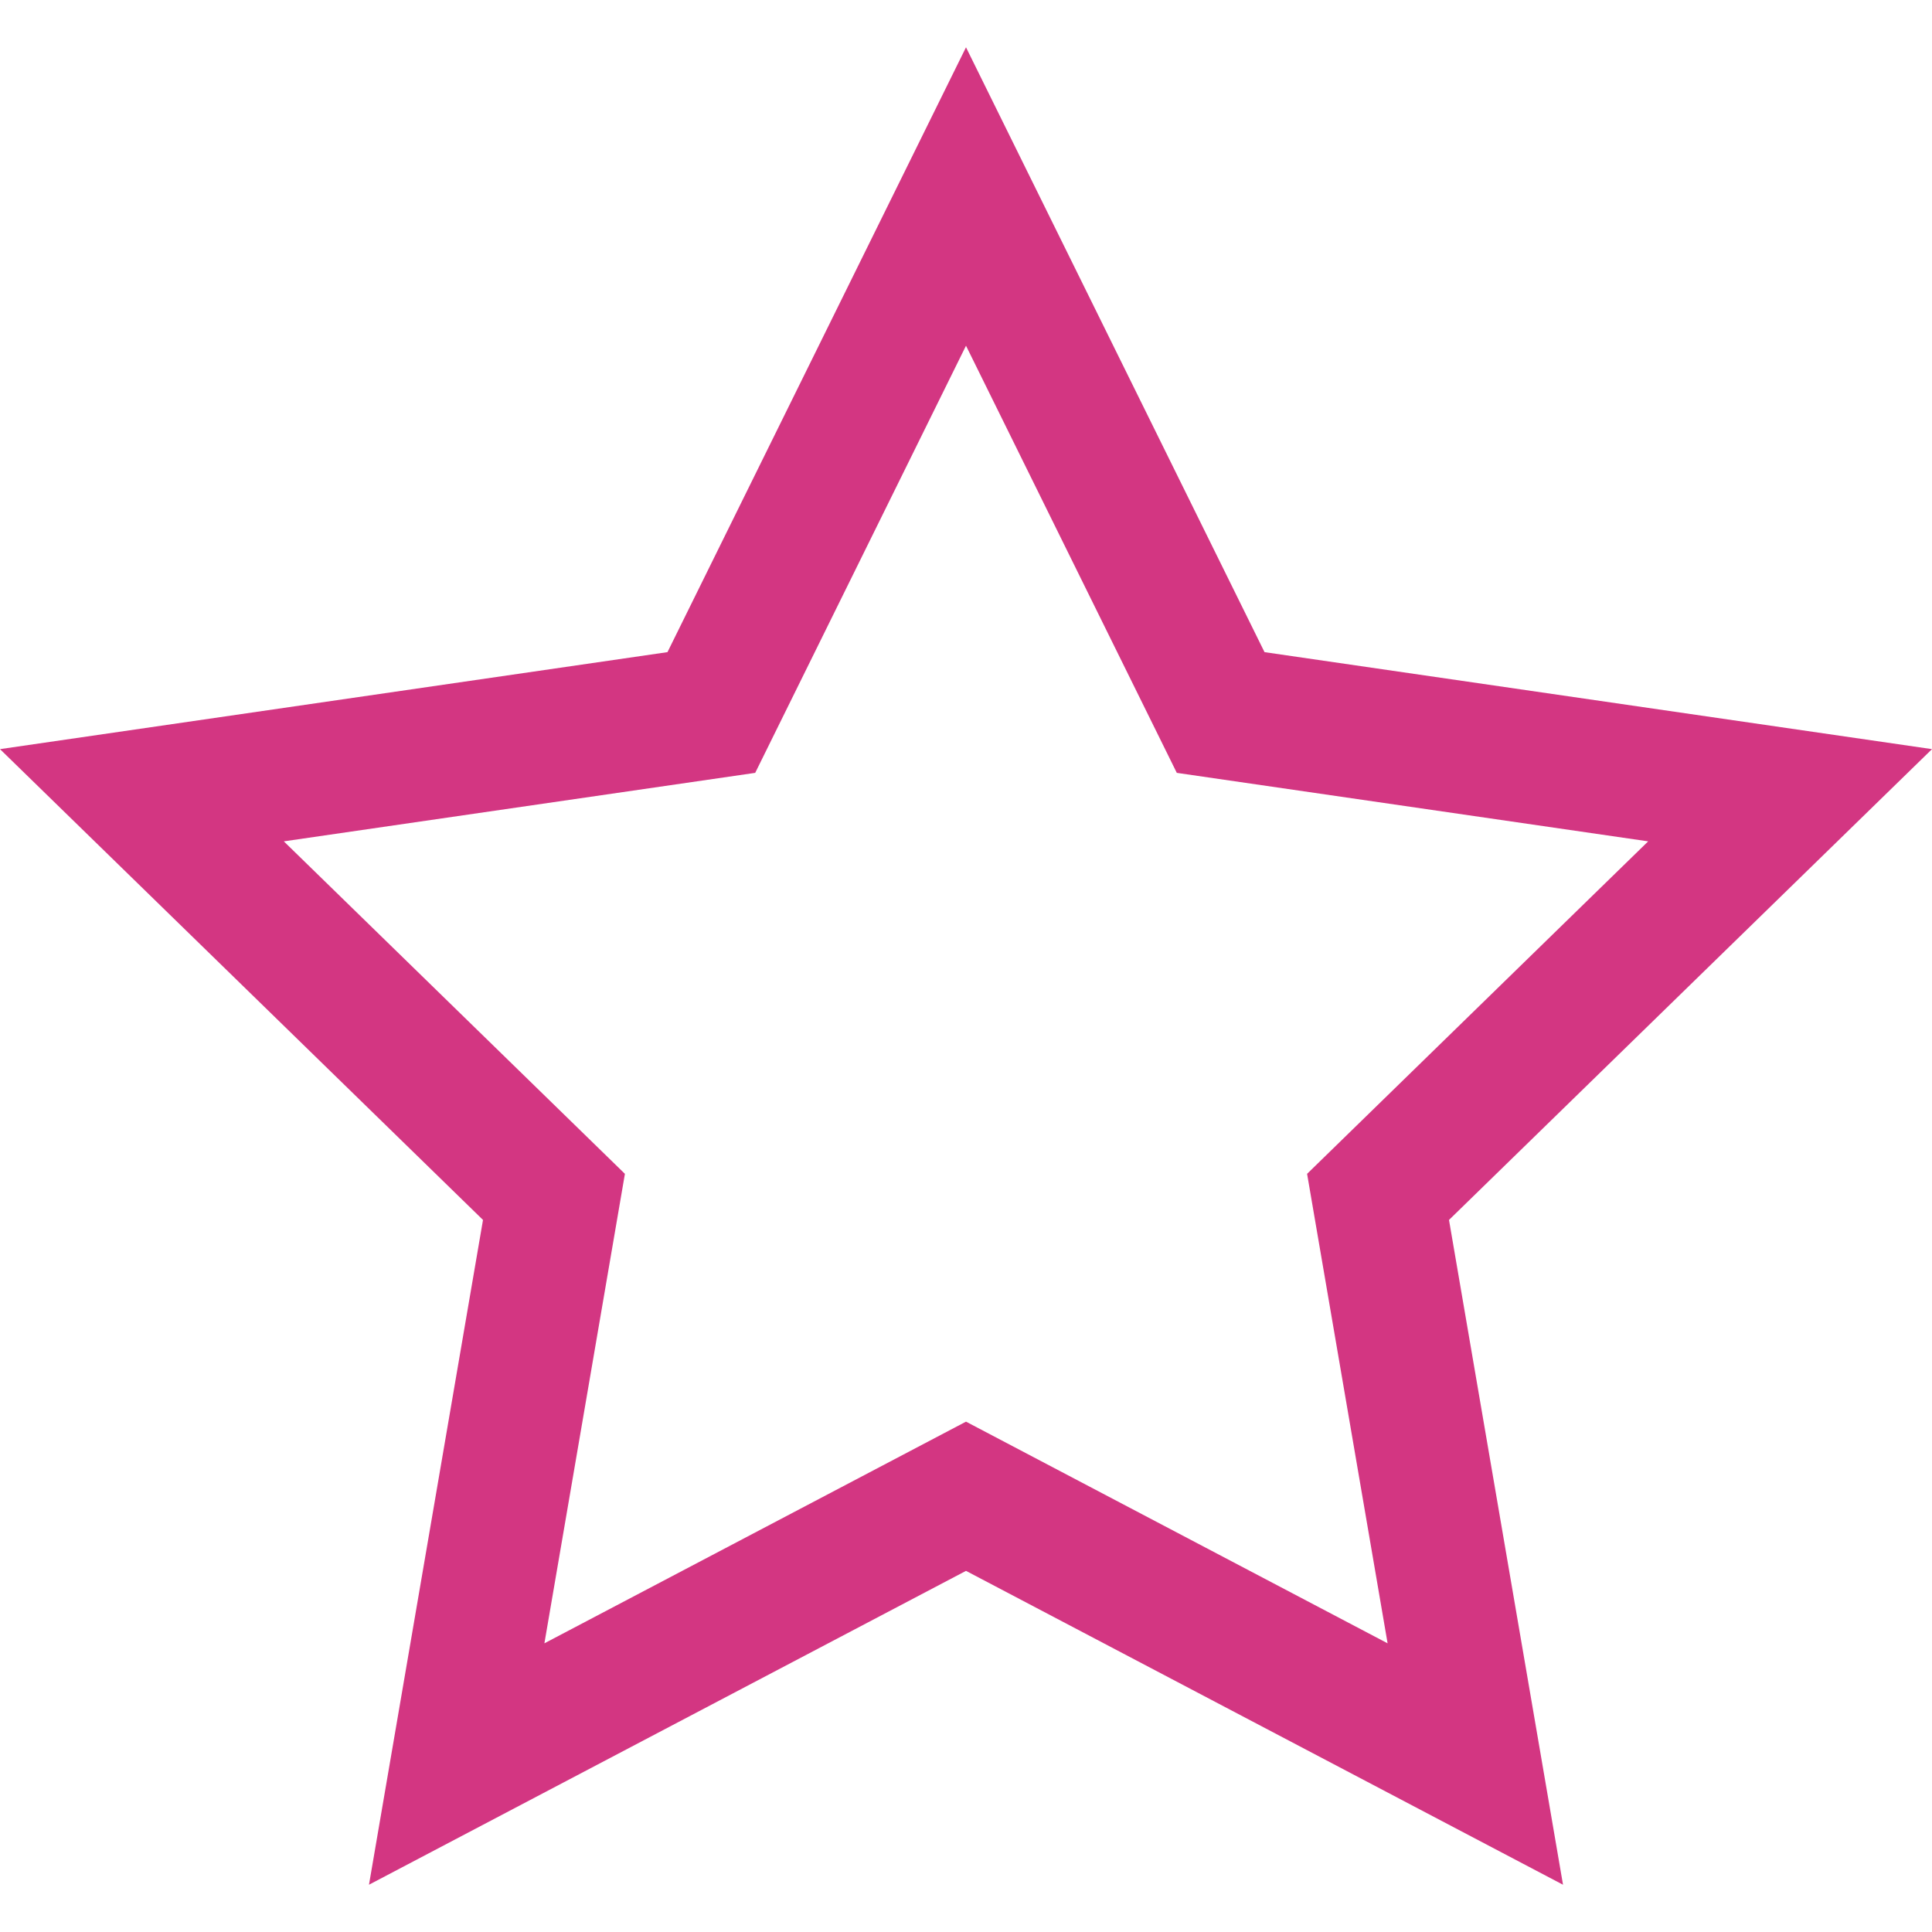 <!DOCTYPE svg PUBLIC "-//W3C//DTD SVG 1.1//EN" "http://www.w3.org/Graphics/SVG/1.1/DTD/svg11.dtd">
<svg xmlns="http://www.w3.org/2000/svg" xmlns:xlink="http://www.w3.org/1999/xlink" version="1.1" width="64px" height="64px" viewBox="0 0 64 64">
<path d="M64 24.816l-22.111-3.213-9.889-20.036-9.889 20.036-22.111 3.213 16 15.596-3.777 22.022 19.777-10.397 19.777 10.397-3.777-22.022 16-15.596zM32 47.094l-13.966 7.343 2.667-15.552-11.299-11.014 15.615-2.269 6.983-14.15 6.983 14.15 15.615 2.269-11.299 11.014 2.667 15.552-13.966-7.343z" fill="#d33682"/>
</svg>